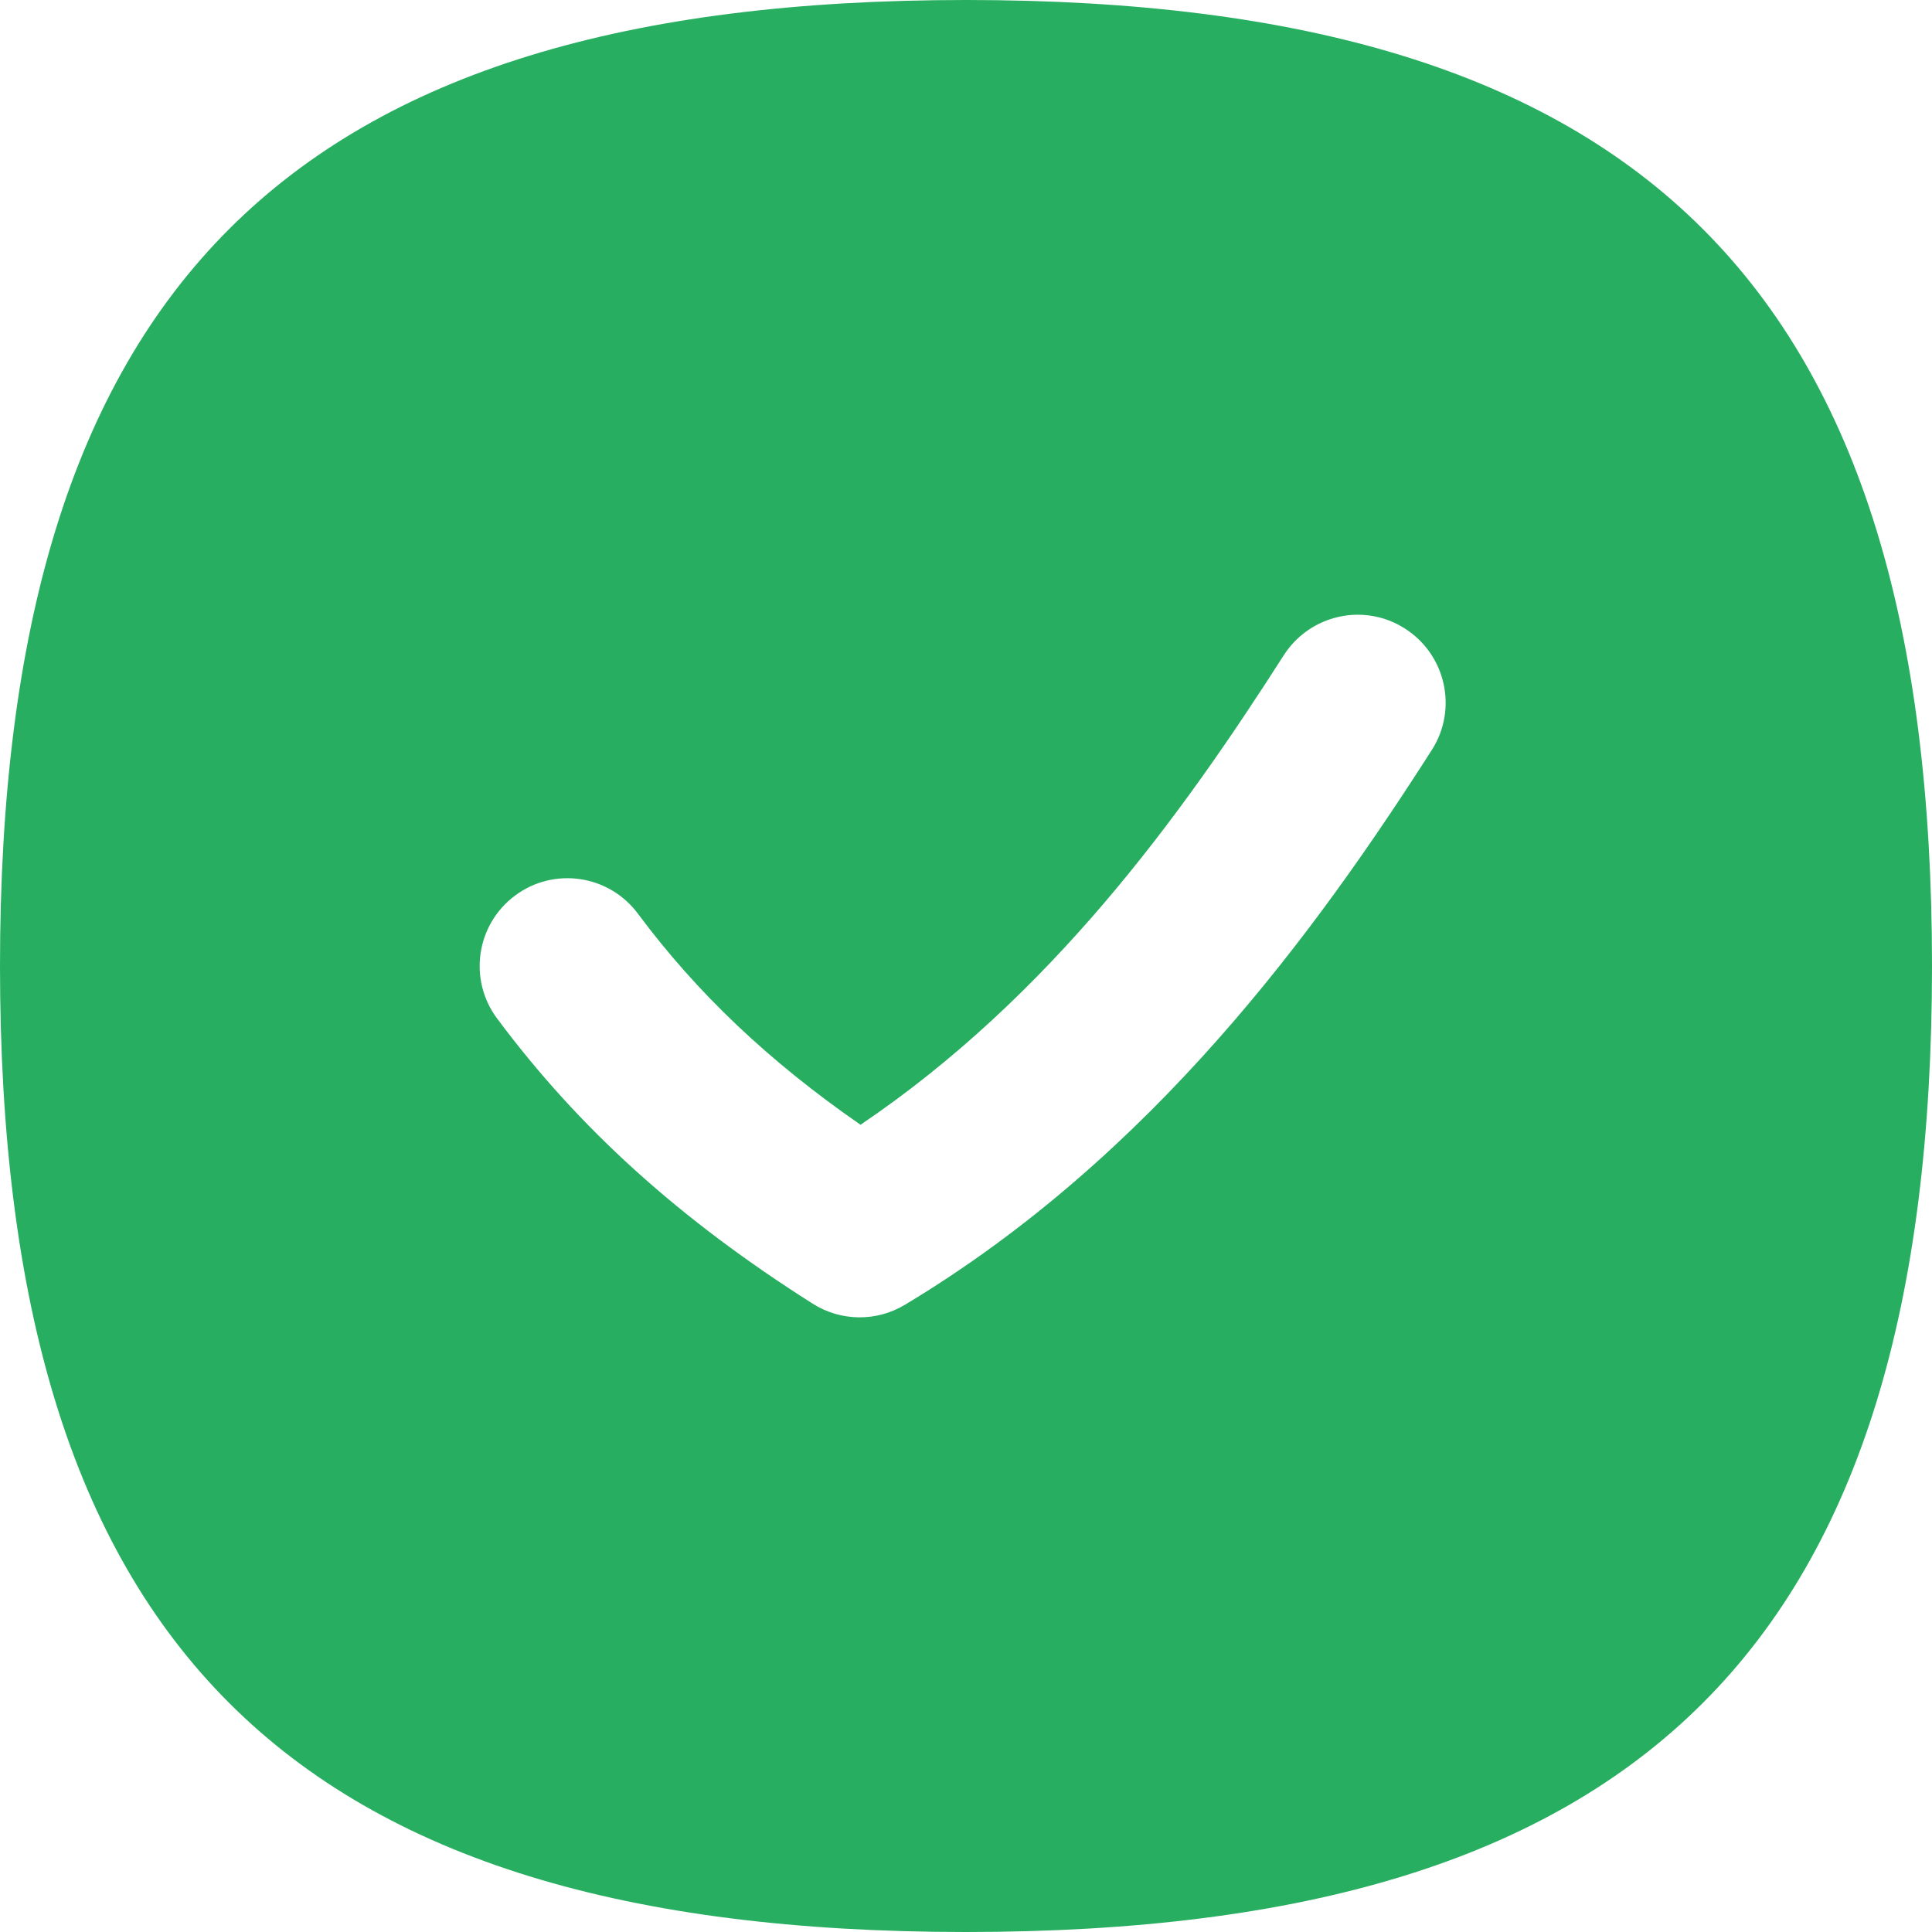 <svg width="512" height="512" viewBox="0 0 512 512" fill="none" xmlns="http://www.w3.org/2000/svg">
<path d="M256 0C76.567 0 0 76.567 0 256C0 435.433 76.567 512 256 512C435.433 512 512 435.433 512 256C512 76.567 435.433 0 256 0ZM379.462 198.726C348.928 246.505 305.455 306.385 239.802 345.786C232.262 350.324 222.79 350.208 215.366 345.484C179.991 323.072 153.437 299.055 131.724 269.894C124.044 259.584 126.185 245.015 136.495 237.335C146.781 229.655 161.373 231.82 169.03 242.106C184.716 263.168 203.66 281.181 228.049 298.077C278.319 264.099 312.855 216.46 340.201 173.661C347.159 162.816 361.542 159.651 372.34 166.586C383.185 173.521 386.374 187.904 379.462 198.726Z" fill="#27AE60"/>
</svg>
